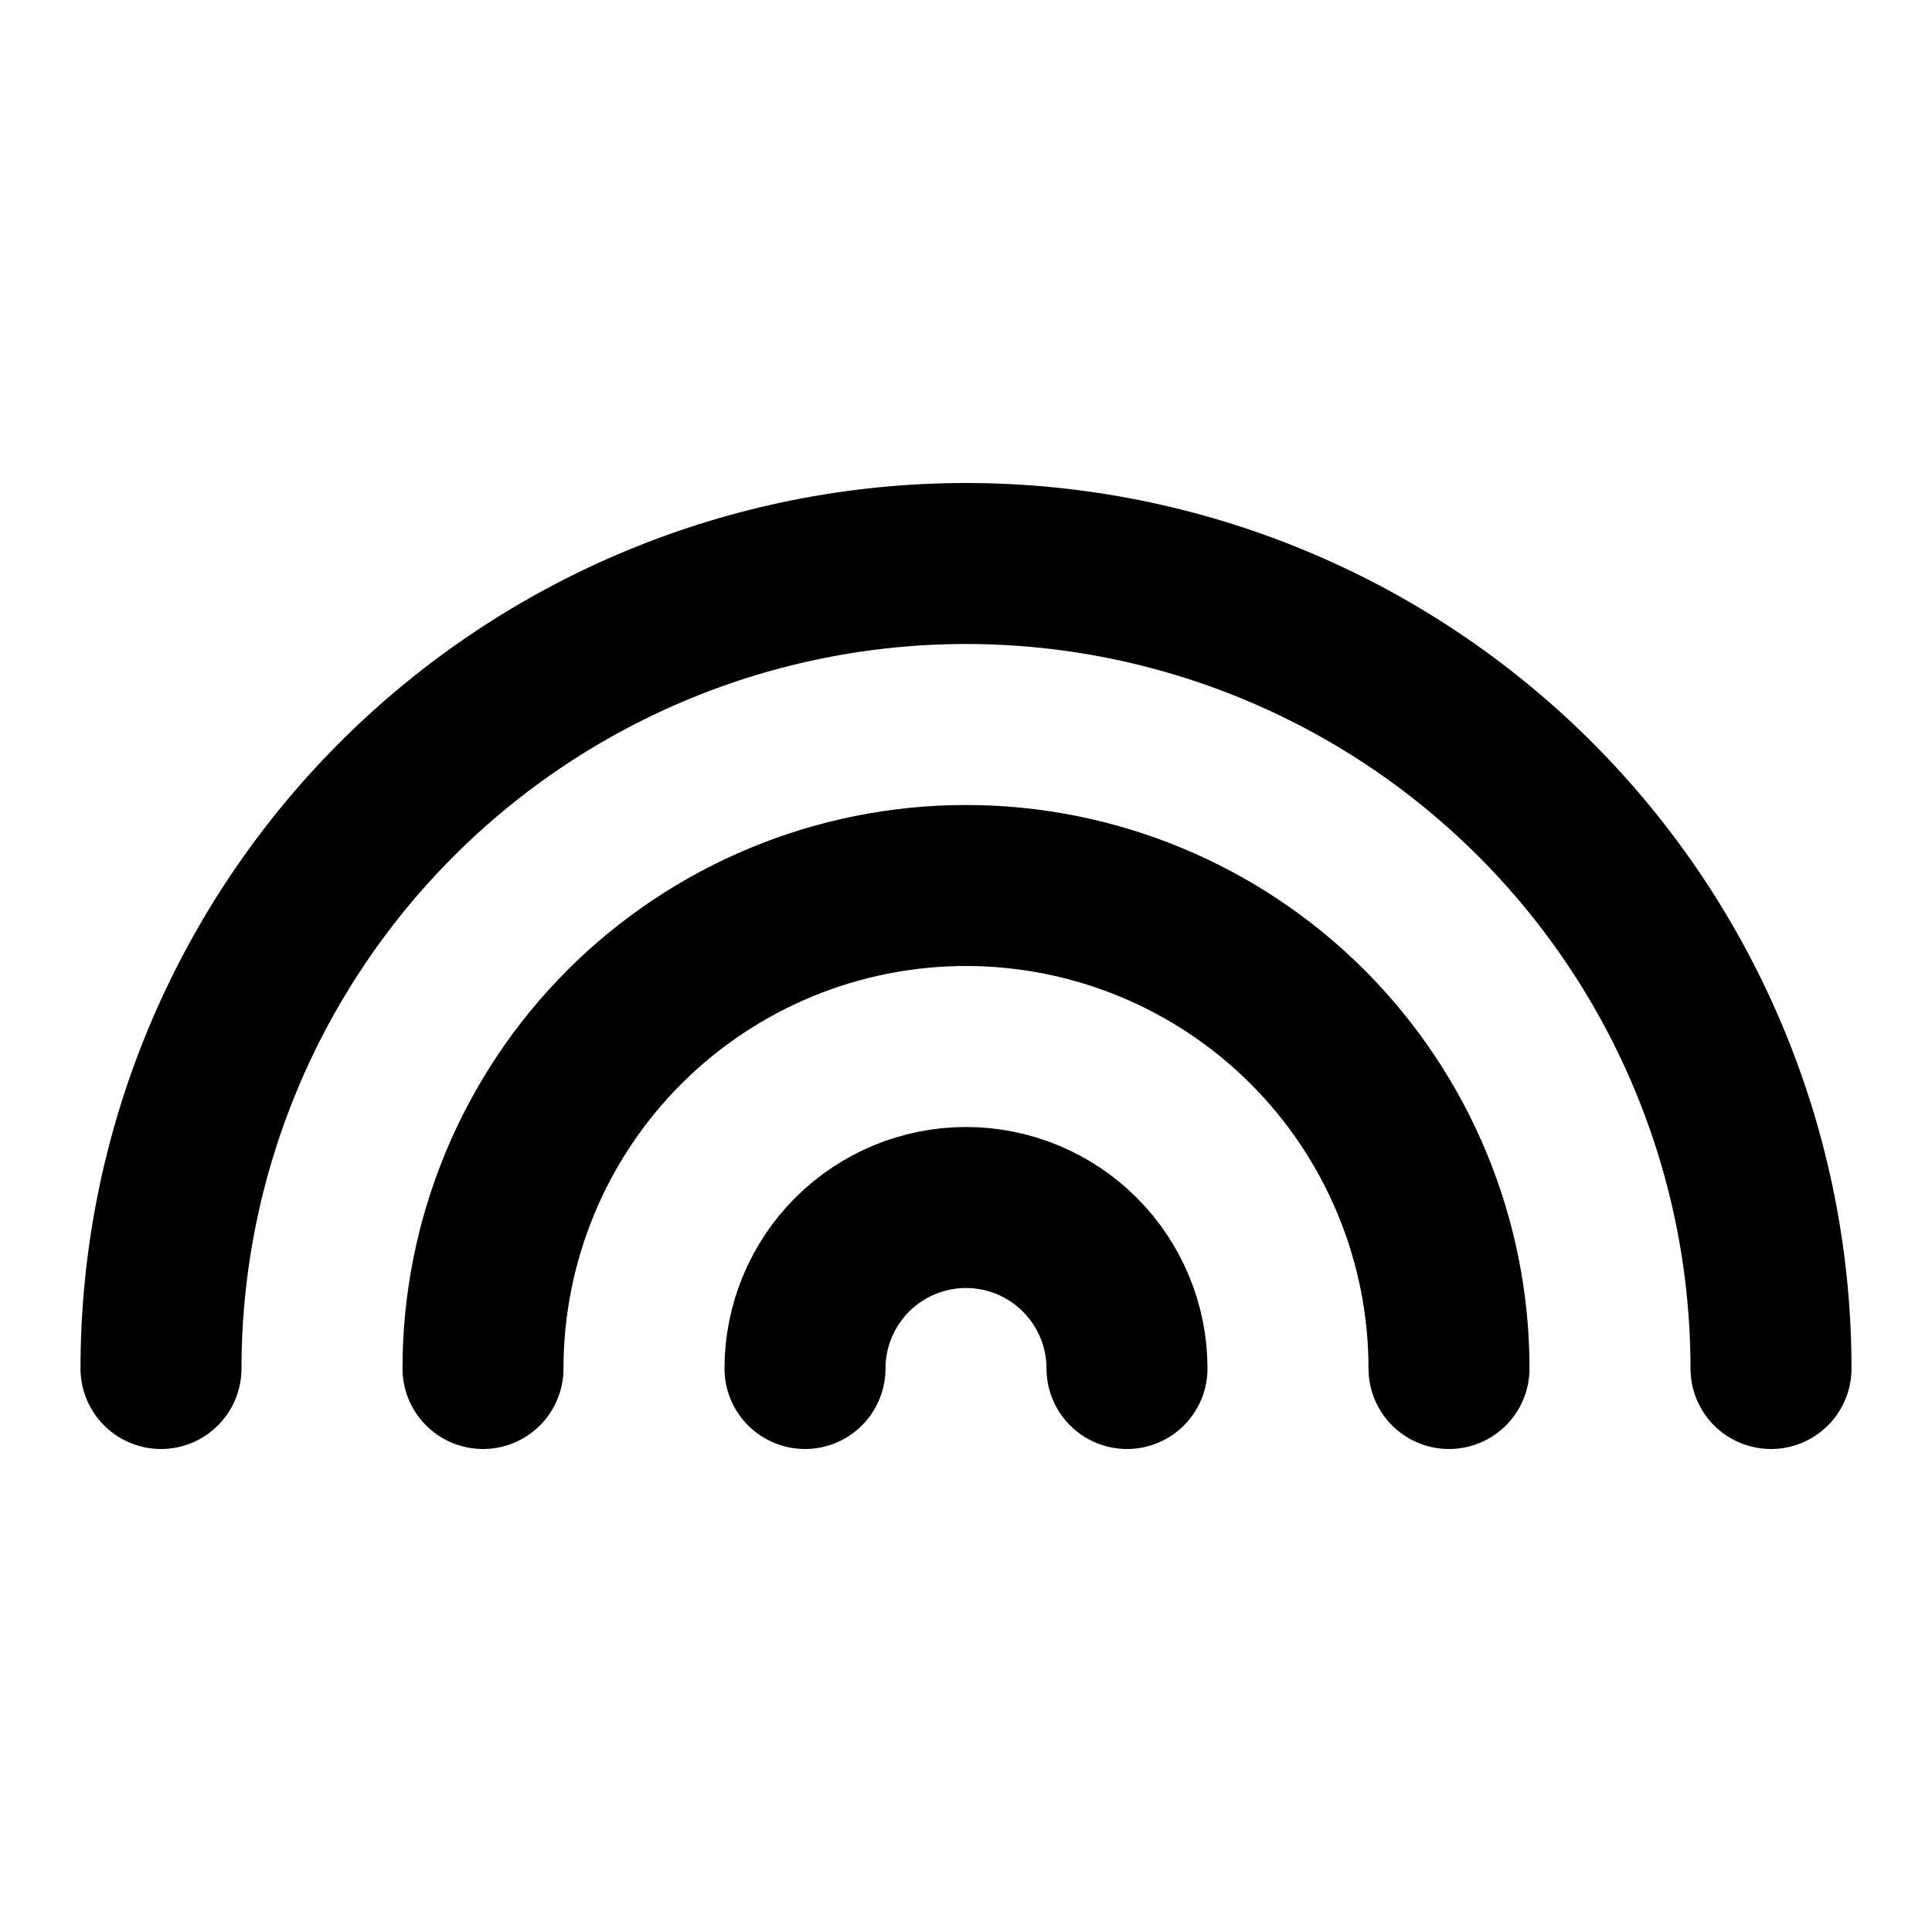 <svg width="24" height="24" viewBox="0 0 24 24" fill="none" xmlns="http://www.w3.org/2000/svg">
<path d="M22 17C22 14.348 20.946 11.804 19.071 9.929C17.196 8.054 14.652 7 12 7C9.348 7 6.804 8.054 4.929 9.929C3.054 11.804 2 14.348 2 17M6 17C6 15.409 6.632 13.883 7.757 12.757C8.883 11.632 10.409 11 12 11C13.591 11 15.117 11.632 16.243 12.757C17.368 13.883 18 15.409 18 17M10 17C10 16.47 10.211 15.961 10.586 15.586C10.961 15.211 11.47 15 12 15C12.53 15 13.039 15.211 13.414 15.586C13.789 15.961 14 16.47 14 17" stroke="black" stroke-width="2" stroke-linecap="round" stroke-linejoin="round"/>
</svg>
